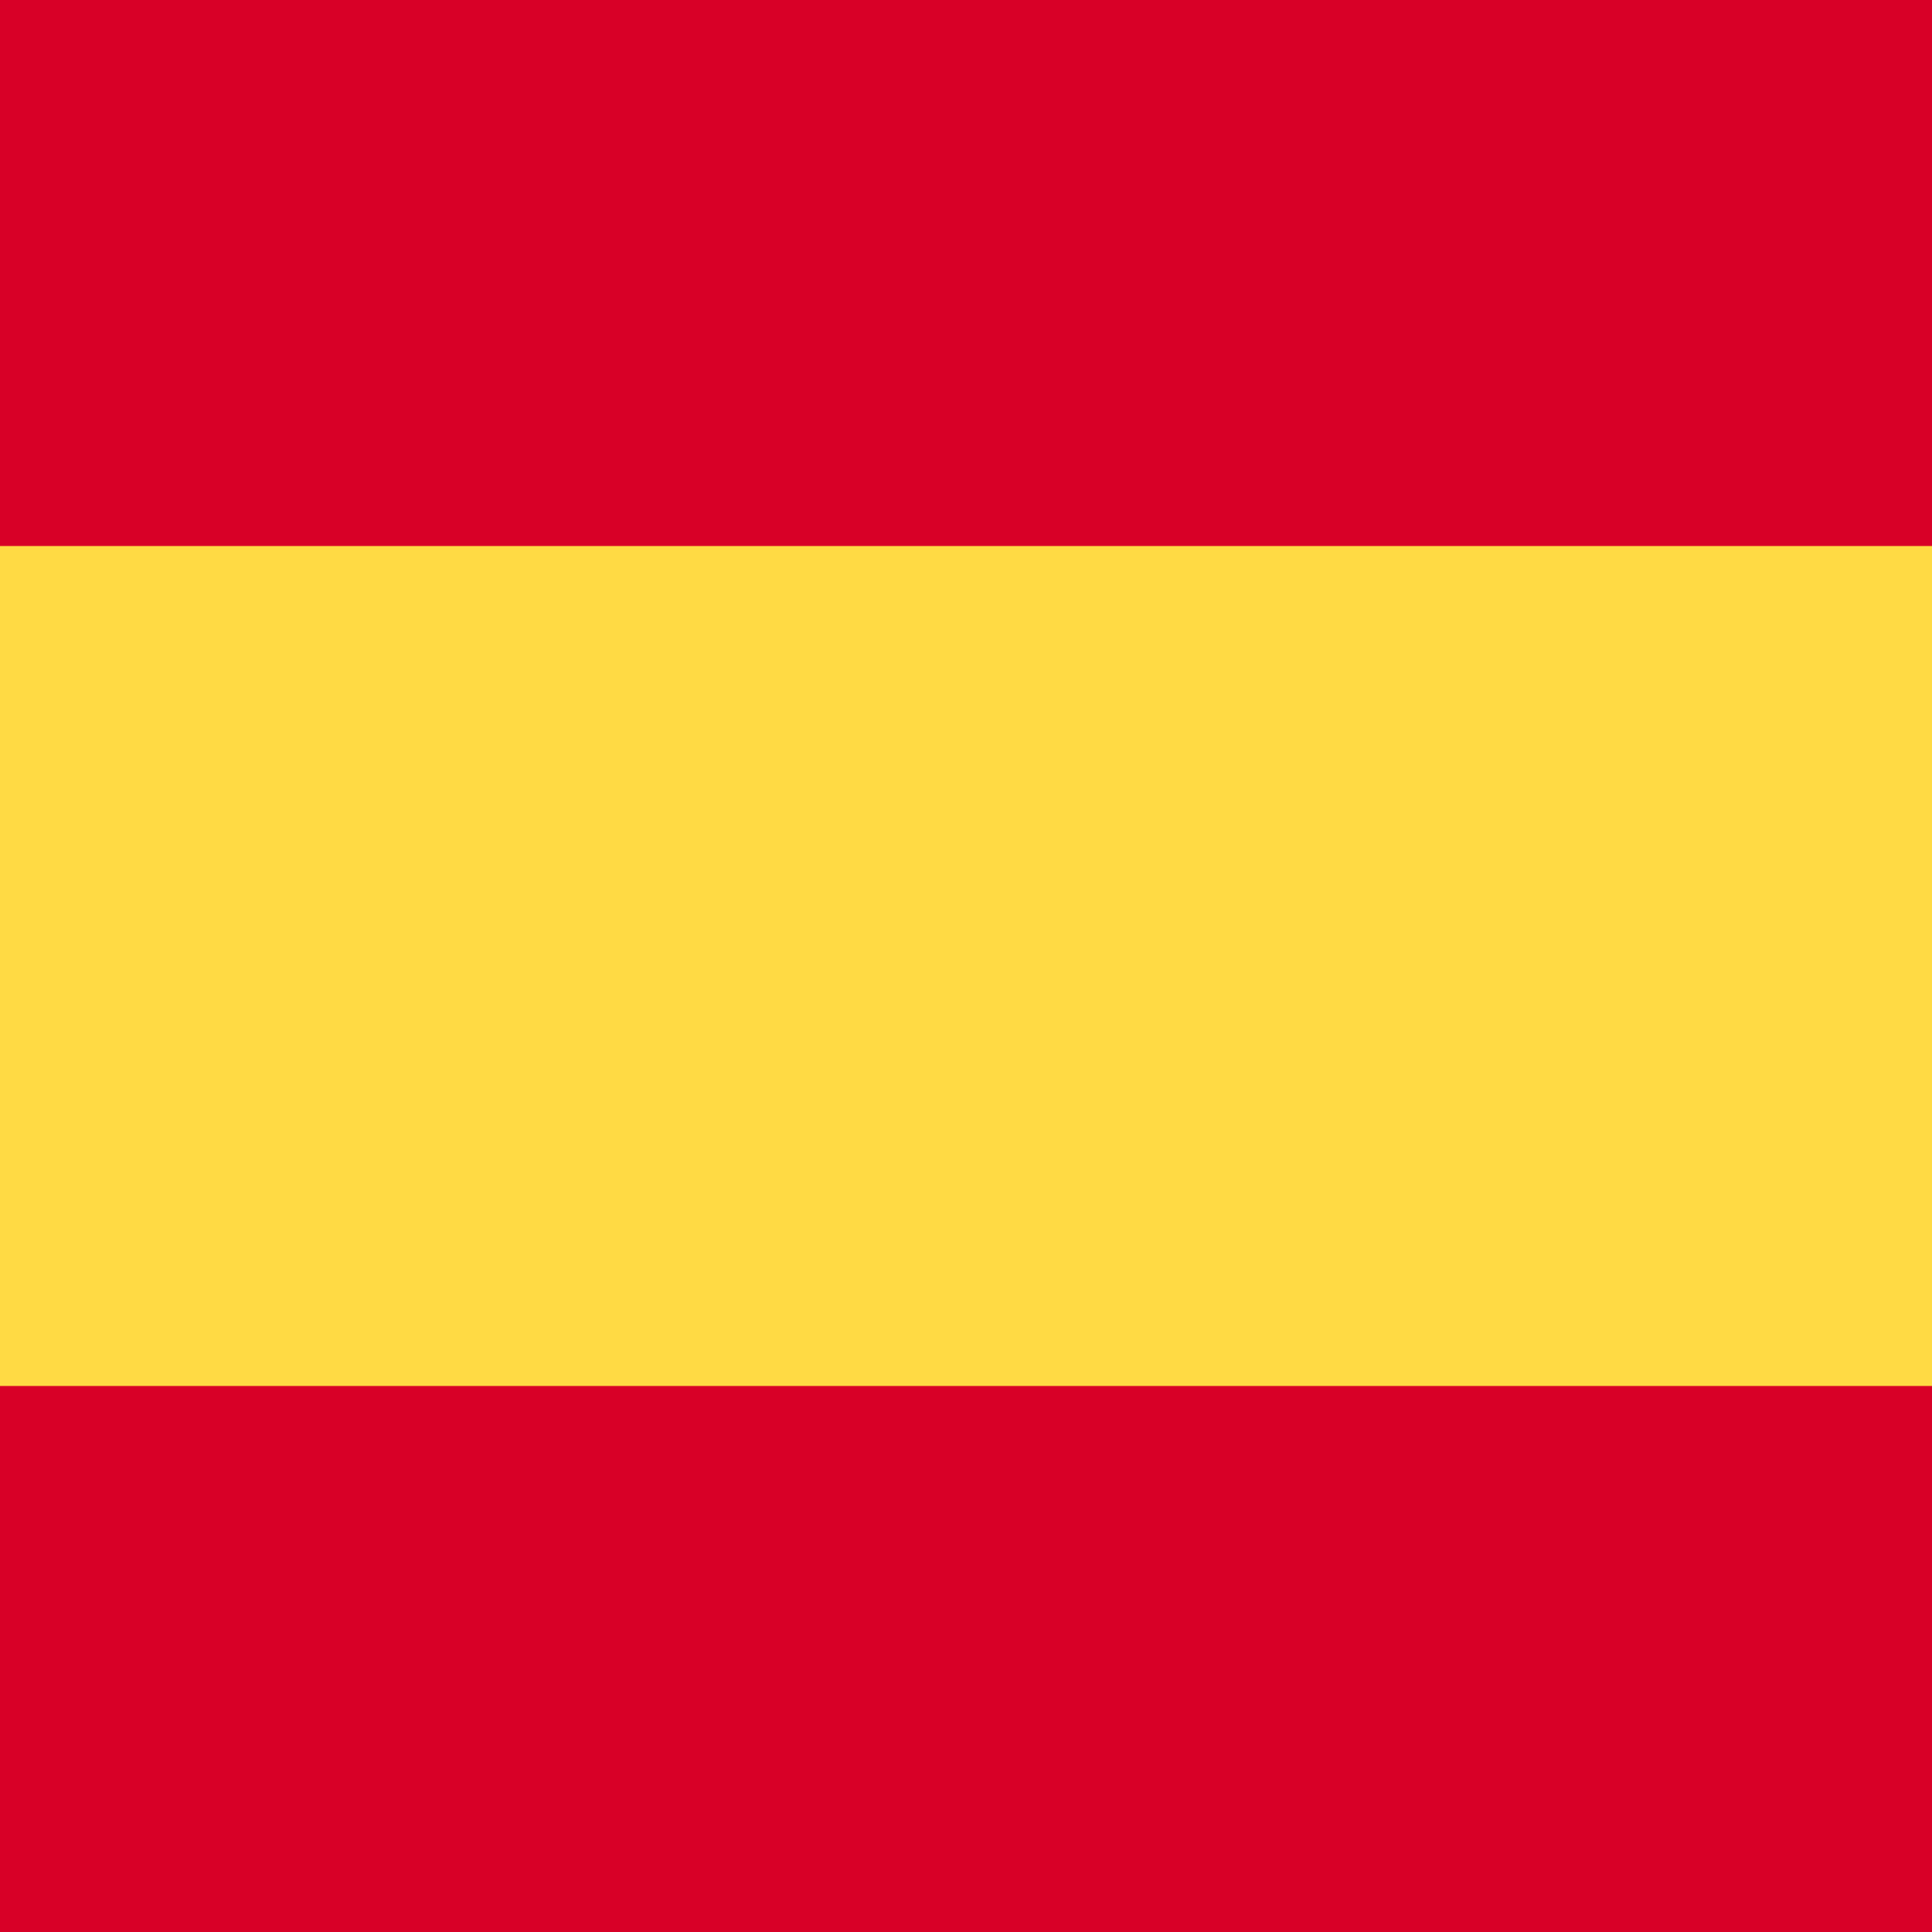 <svg xmlns="http://www.w3.org/2000/svg" width="512" height="512" fill="none"><path fill="#FFDA44" d="M512 122.4v267.1H0v-267z"/><path fill="#D80027" d="M512 367.3V512H0V367.3zM512 0v144.7H0V0z"/></svg>